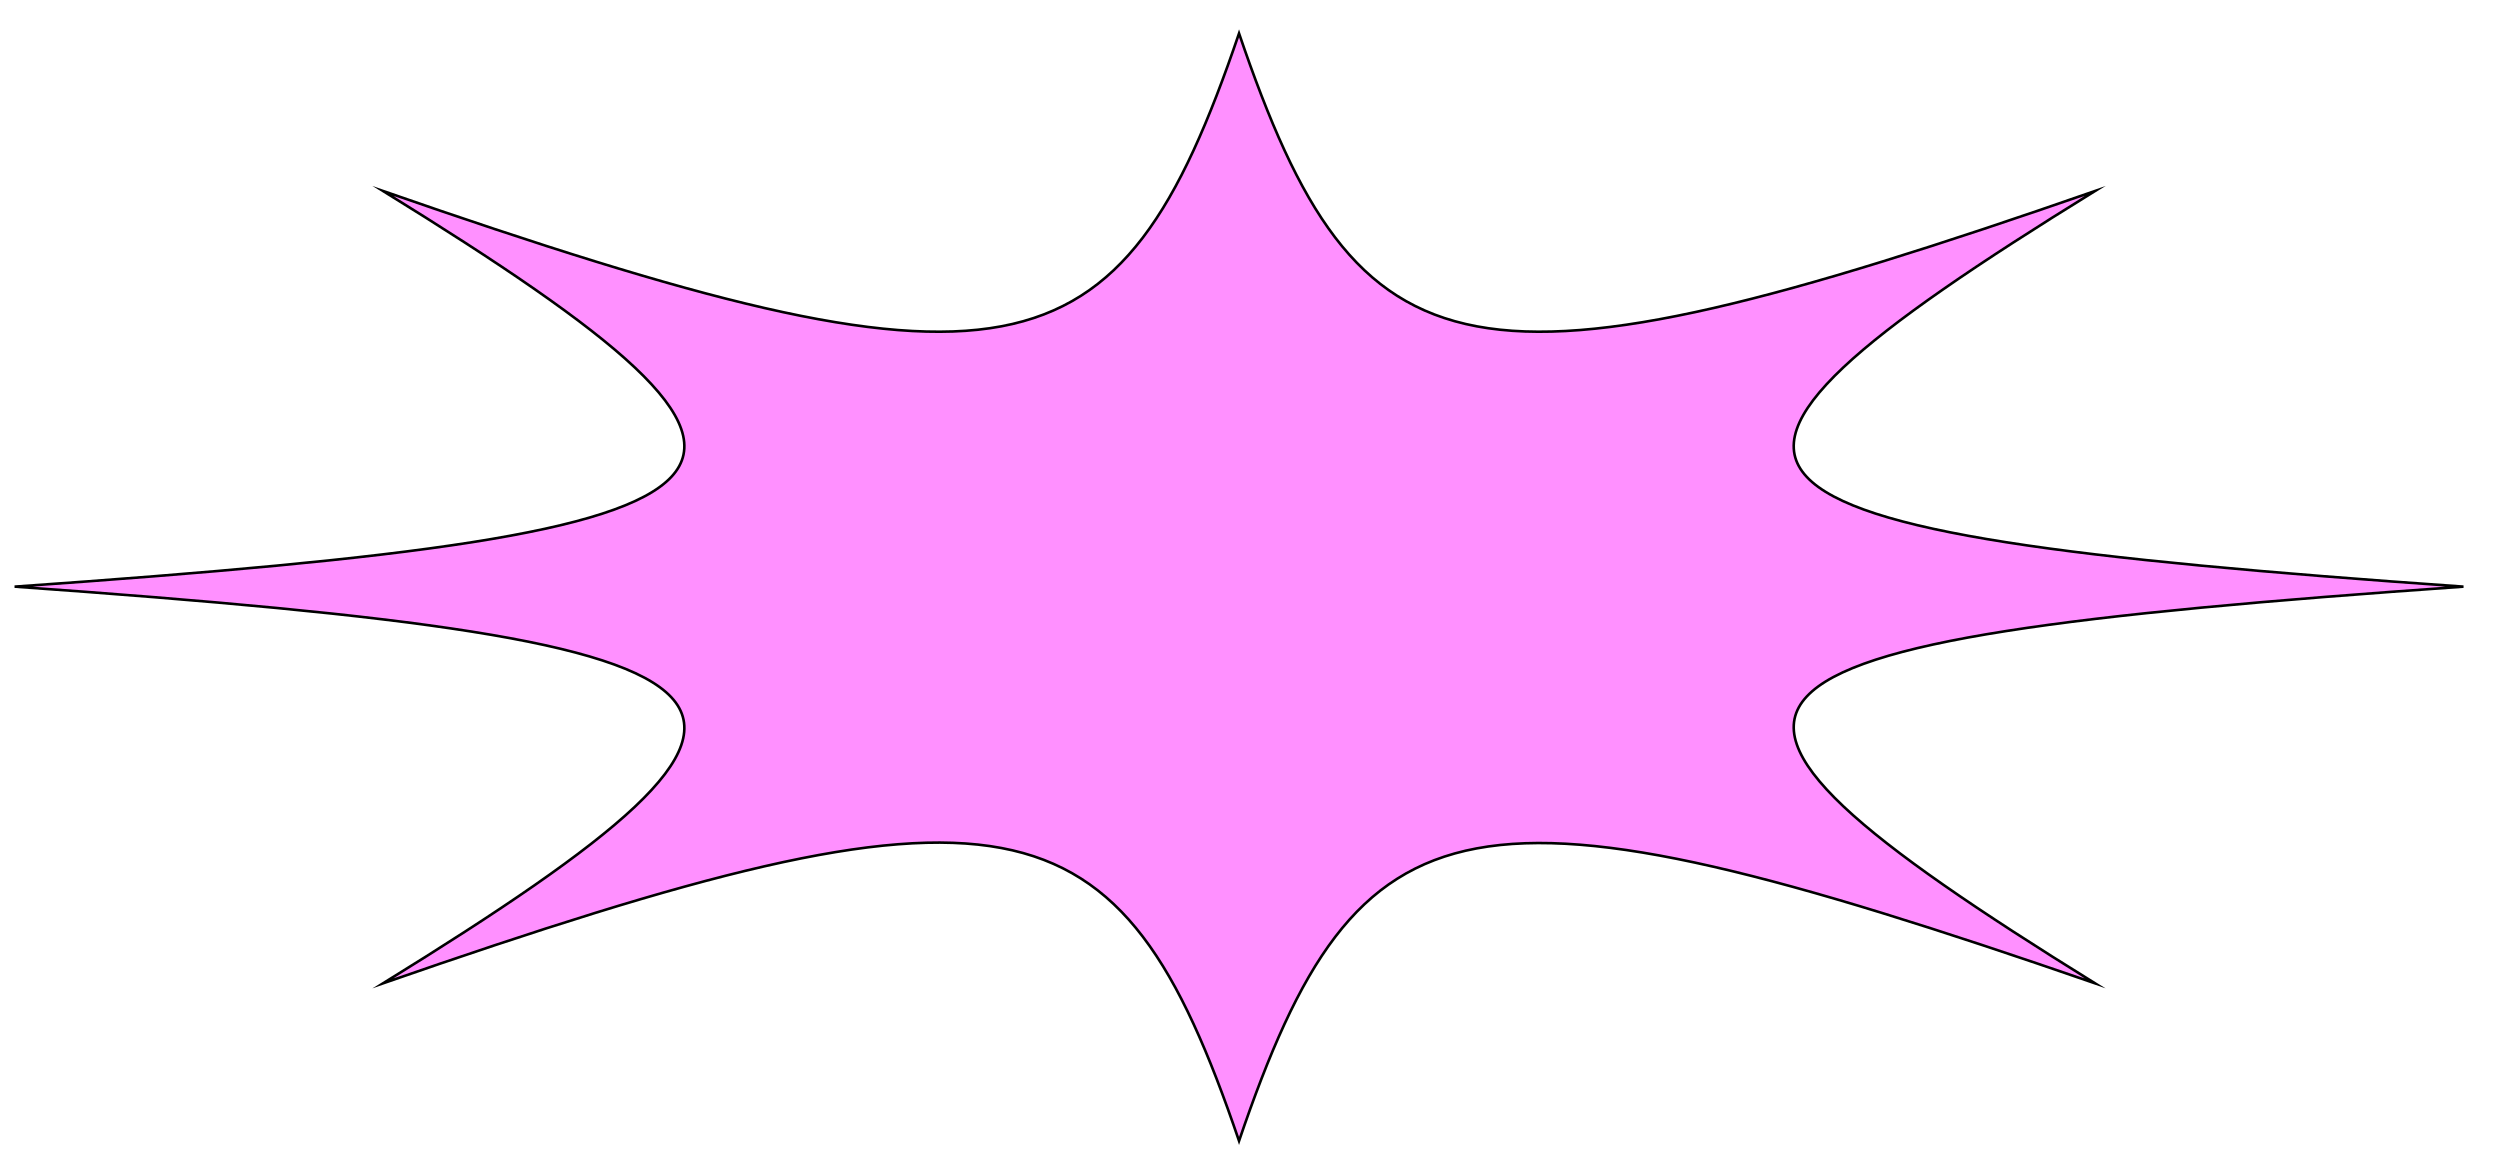<?xml version="1.0" encoding="utf-8"?>
<!-- Generator: Adobe Illustrator 24.0.0, SVG Export Plug-In . SVG Version: 6.00 Build 0)  -->
<svg version="1.1" id="Layer_1" xmlns="http://www.w3.org/2000/svg" xmlns:xlink="http://www.w3.org/1999/xlink" x="0px" y="0px"
	 viewBox="0 0 239.5 112" style="enable-background:new 0 0 239.5 112;" xml:space="preserve">
<style type="text/css">
	.st0{fill:#FF90FF;stroke:#000000;stroke-width:0.25;stroke-miterlimit:10;}
</style>
<title>points-background1 copy</title>
<path class="st0" d="M236,56.2c-75.7,5.3-80.3,10.1-35.3,38c-60.1-20.8-70.5-18.7-82,15.1c-11.5-33.8-21.9-36-82-15.1
	c45-27.8,40.4-32.6-35.3-38c75.7-5.3,80.3-10.1,35.3-37.9c60.1,20.9,70.5,18.7,82-15.1c11.5,33.8,21.9,36,82,15.1
	C155.7,46.1,160.3,50.9,236,56.2z"/>
</svg>
